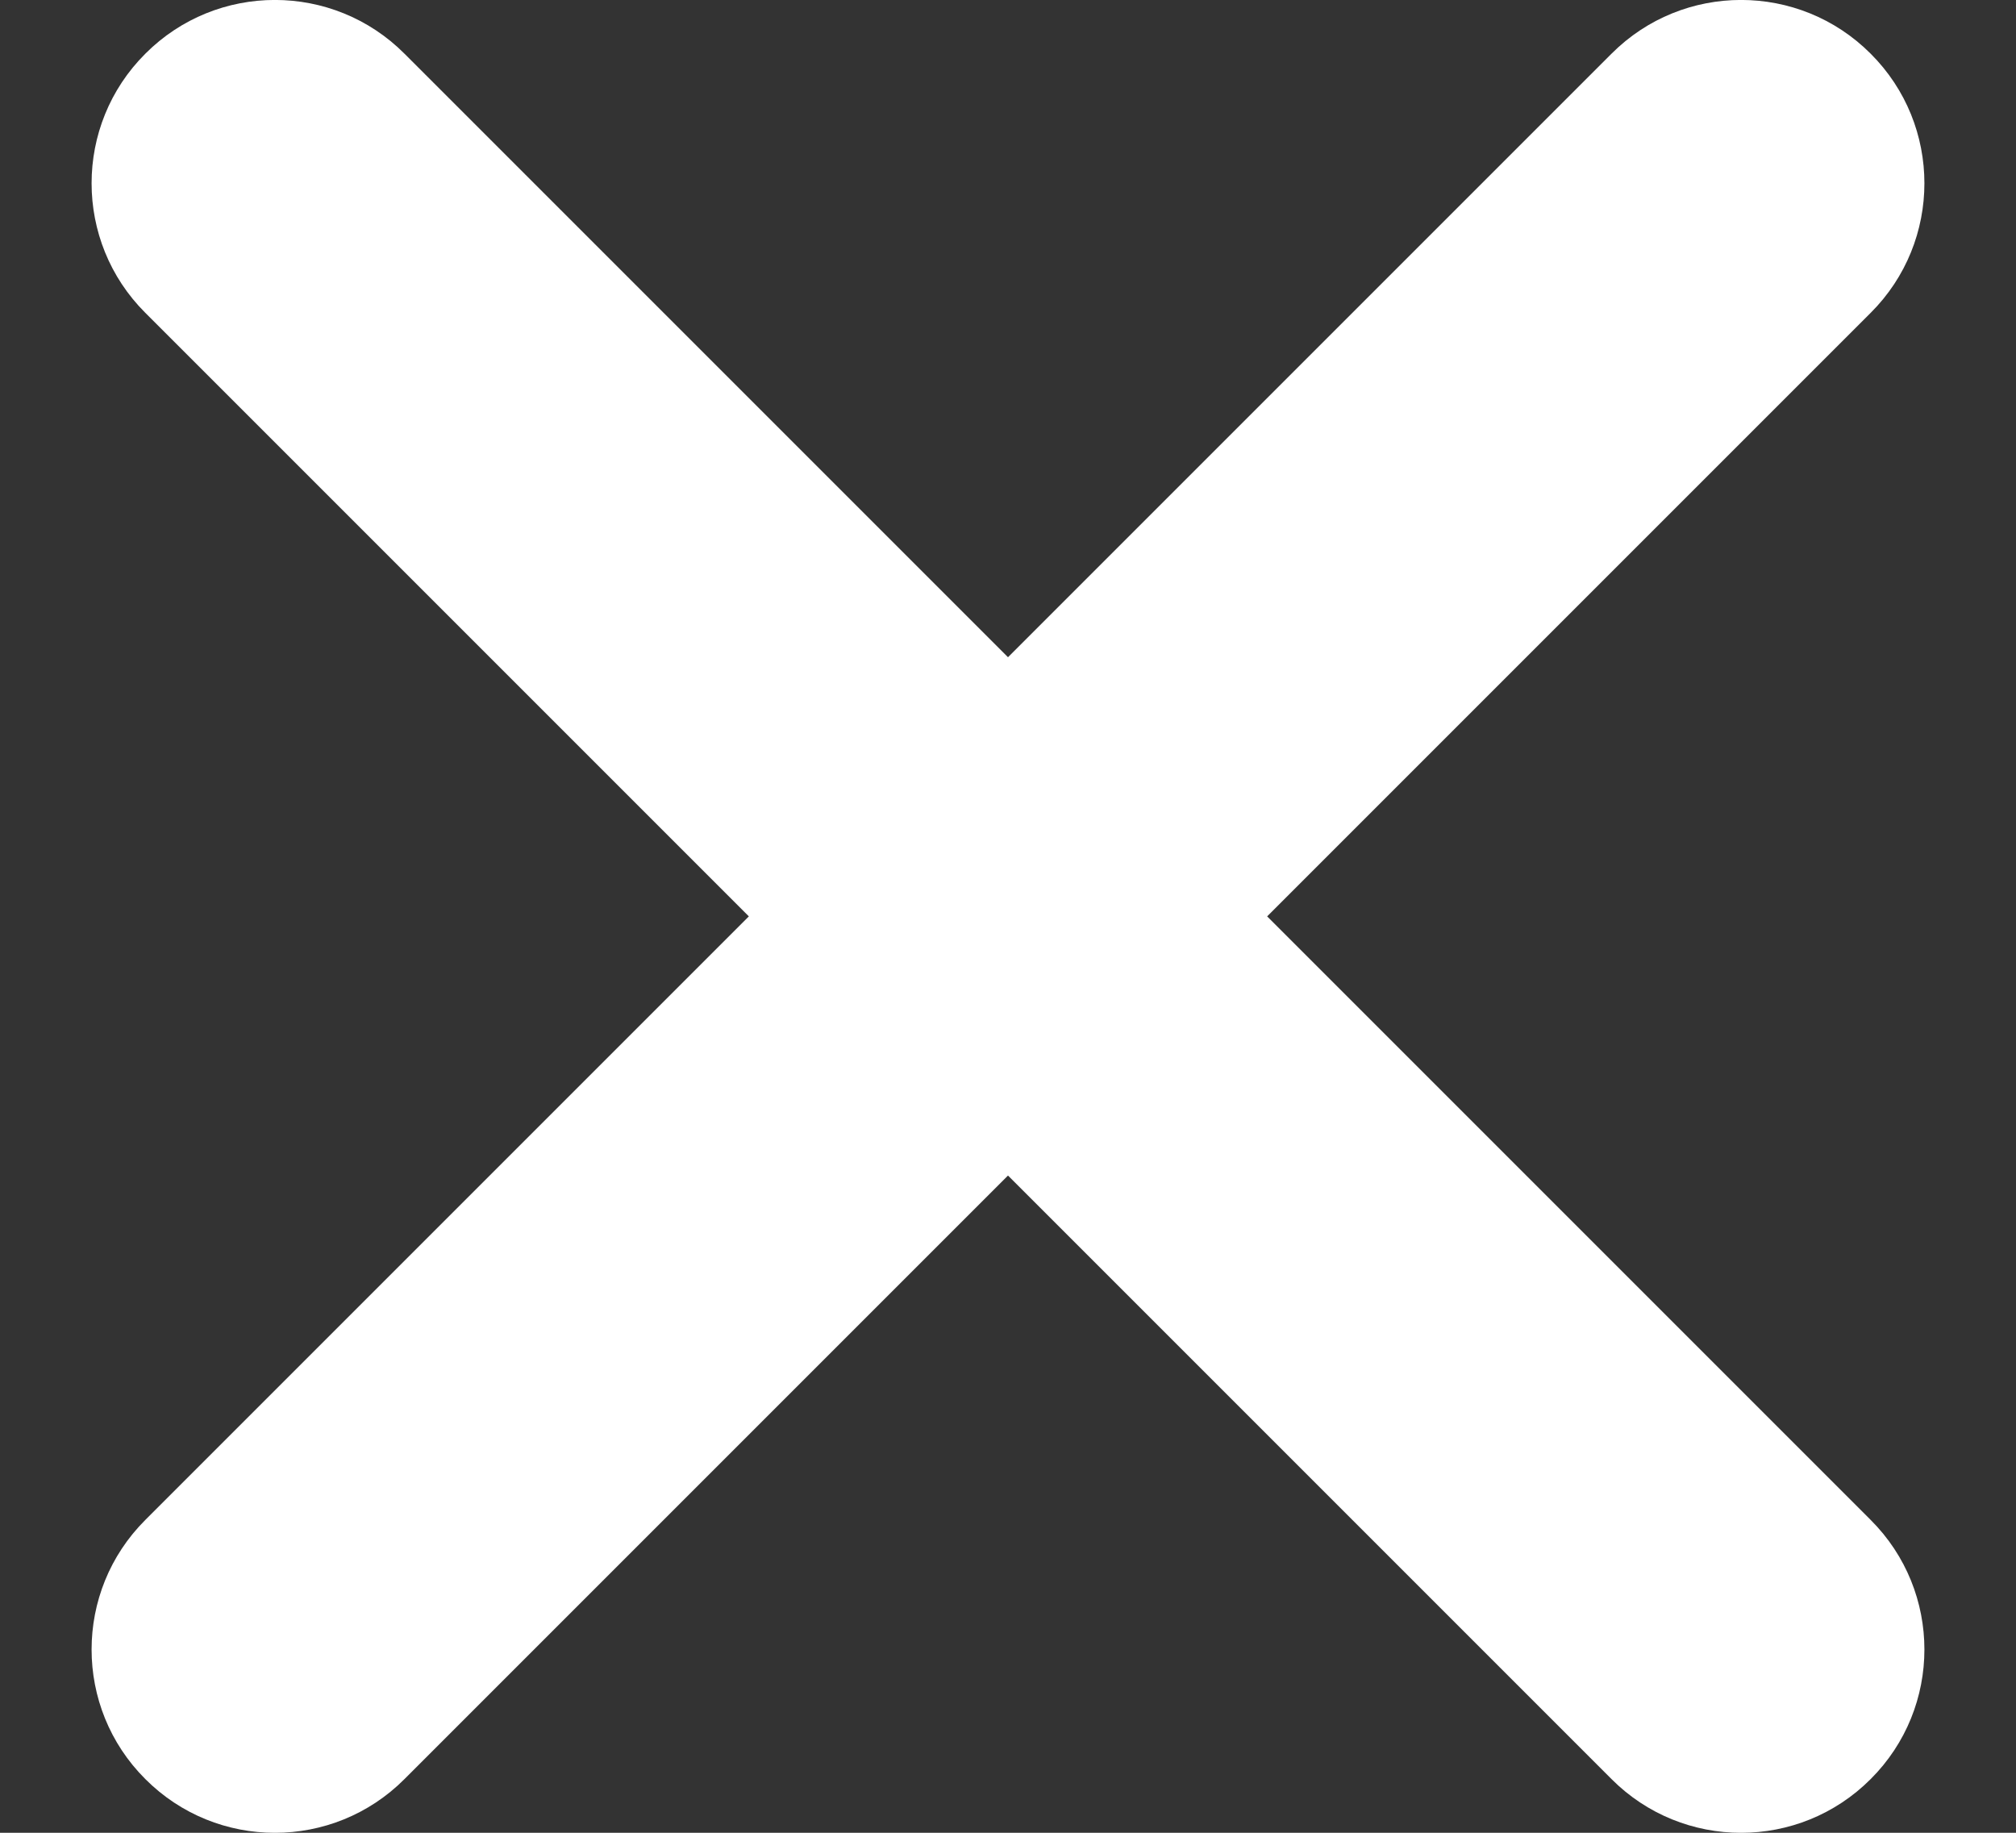 <svg xmlns="http://www.w3.org/2000/svg" width="11" height="10" viewBox="0 0 11 10" fill="none">
  <rect x="0" y="0" width="11" height="10" fill="#333333" stroke="none"/>
  <path fill-rule="evenodd" clip-rule="evenodd" d="M0.793 0.293C0.402 0.683 0.402 1.317 0.793 1.707L4.086 5L0.793 8.293C0.402 8.683 0.402 9.317 0.793 9.707C1.183 10.098 1.817 10.098 2.207 9.707L5.5 6.414L8.793 9.707C9.183 10.098 9.817 10.098 10.207 9.707C10.598 9.317 10.598 8.683 10.207 8.293L6.914 5L10.207 1.707C10.598 1.317 10.598 0.683 10.207 0.293C9.817 -0.098 9.183 -0.098 8.793 0.293L5.5 3.586L2.207 0.293C1.817 -0.098 1.183 -0.098 0.793 0.293Z" fill="white"/>
</svg>